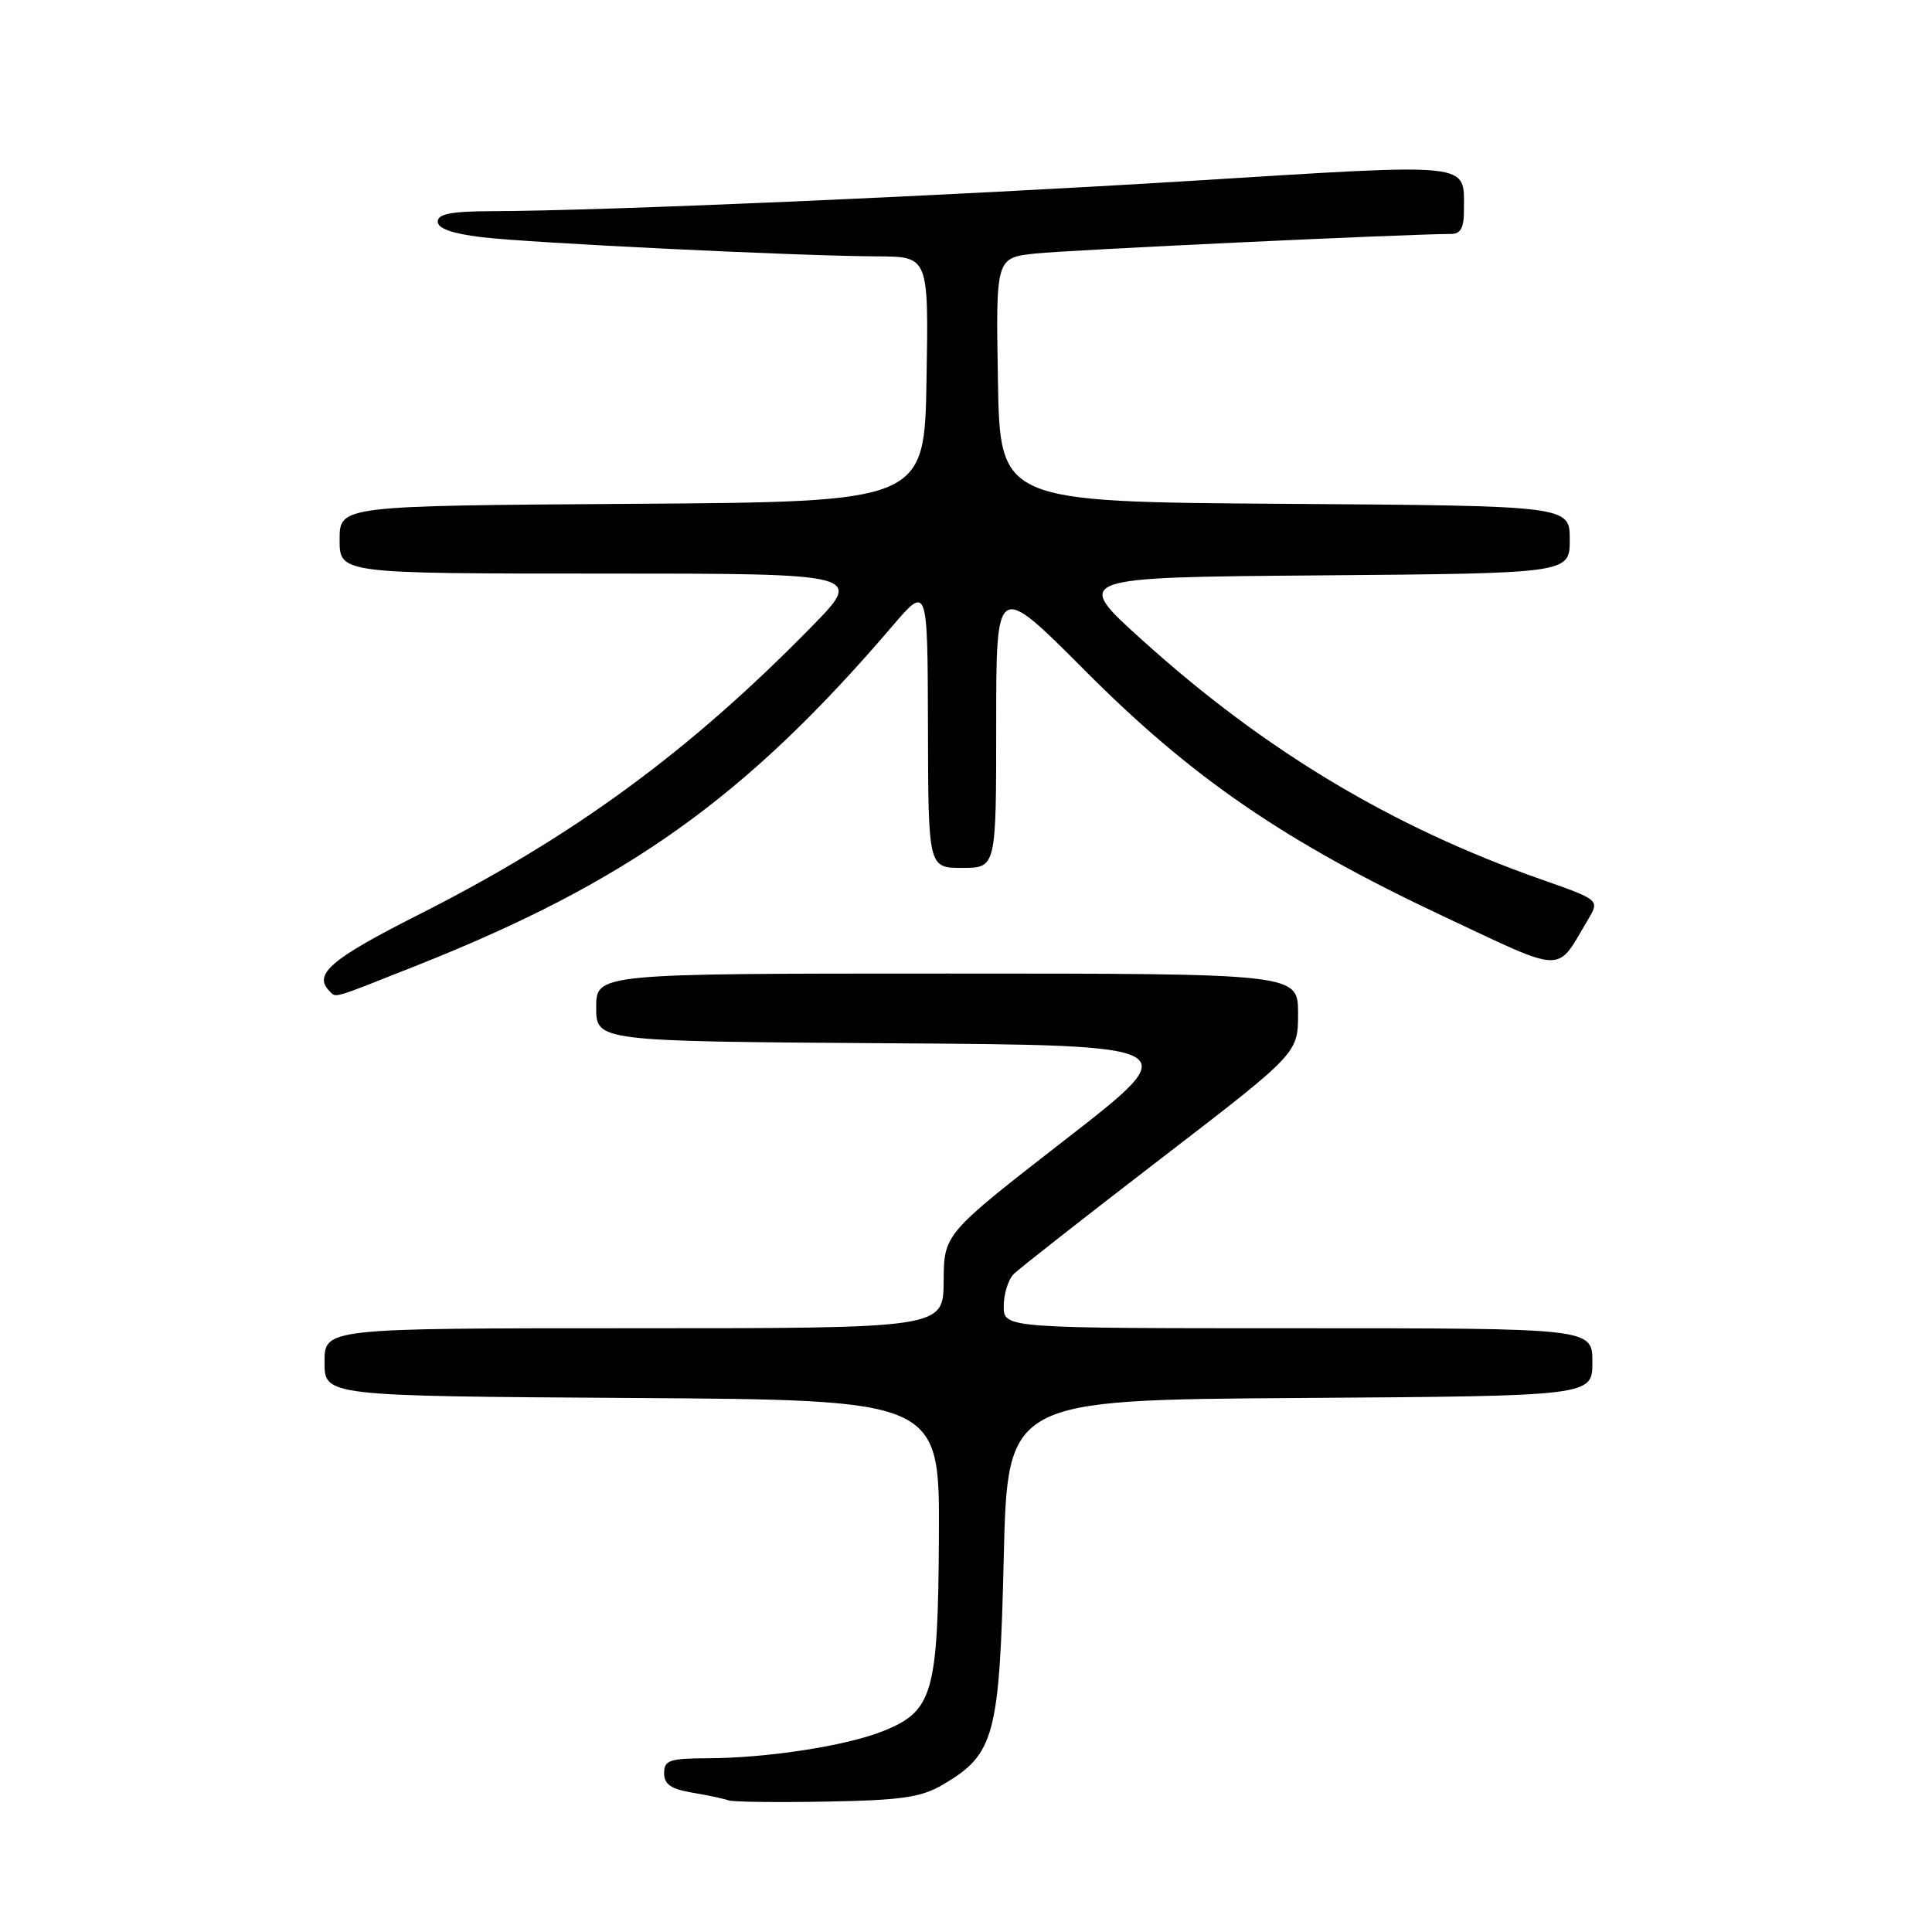<?xml version="1.0" encoding="UTF-8" standalone="no"?>
<!DOCTYPE svg PUBLIC "-//W3C//DTD SVG 1.1//EN" "http://www.w3.org/Graphics/SVG/1.1/DTD/svg11.dtd" >
<svg xmlns="http://www.w3.org/2000/svg" xmlns:xlink="http://www.w3.org/1999/xlink" version="1.1" viewBox="0 0 256 256">
 <g >
 <path fill="currentColor"
d=" M 124.96 236.46 C 131.79 232.45 132.44 230.03 133.00 206.50 C 133.50 185.50 133.50 185.50 172.25 185.24 C 211.00 184.98 211.00 184.98 211.00 180.49 C 211.00 176.00 211.00 176.00 172.00 176.00 C 133.00 176.00 133.00 176.00 133.00 173.07 C 133.00 171.46 133.60 169.54 134.33 168.81 C 135.07 168.08 143.84 161.20 153.83 153.52 C 172.00 139.56 172.00 139.56 172.00 134.28 C 172.00 129.00 172.00 129.00 125.50 129.00 C 79.00 129.00 79.00 129.00 79.00 133.49 C 79.00 137.98 79.00 137.98 118.13 138.24 C 157.26 138.50 157.26 138.50 141.17 151.00 C 125.08 163.50 125.08 163.50 125.04 169.75 C 125.00 176.00 125.00 176.00 84.00 176.00 C 43.00 176.00 43.00 176.00 43.00 180.49 C 43.00 184.98 43.00 184.98 83.75 185.24 C 124.50 185.50 124.50 185.50 124.41 203.50 C 124.30 224.42 123.64 226.73 116.99 229.39 C 112.11 231.34 101.68 232.95 93.75 232.98 C 88.72 233.00 88.00 233.24 88.00 234.95 C 88.00 236.44 88.91 237.06 91.75 237.54 C 93.81 237.88 95.95 238.34 96.50 238.55 C 97.05 238.77 102.90 238.84 109.50 238.72 C 119.51 238.54 122.08 238.16 124.96 236.46 Z  M 55.23 127.93 C 83.14 116.86 98.83 105.66 118.21 83.00 C 122.91 77.50 122.91 77.50 122.96 96.25 C 123.00 115.00 123.00 115.00 127.50 115.00 C 132.00 115.00 132.00 115.00 132.00 96.02 C 132.00 77.05 132.00 77.05 143.75 88.84 C 157.96 103.11 170.26 111.54 191.29 121.43 C 207.62 129.10 206.14 129.07 210.41 121.87 C 211.97 119.25 211.97 119.25 204.23 116.53 C 184.45 109.58 167.62 99.49 151.39 84.85 C 142.13 76.50 142.13 76.50 175.07 76.24 C 208.00 75.97 208.00 75.97 208.00 71.50 C 208.00 67.02 208.00 67.02 170.25 66.76 C 132.50 66.50 132.50 66.50 132.23 50.33 C 131.95 34.15 131.95 34.15 137.23 33.59 C 141.63 33.12 186.64 31.00 192.26 31.00 C 193.56 31.00 194.00 30.18 193.98 27.75 C 193.96 21.46 195.56 21.63 158.39 23.93 C 125.57 25.96 80.09 27.94 65.25 27.98 C 59.81 28.00 58.00 28.34 58.00 29.36 C 58.00 30.27 59.90 30.95 63.75 31.42 C 70.19 32.20 105.84 33.93 116.27 33.97 C 123.05 34.00 123.05 34.00 122.77 50.25 C 122.50 66.50 122.50 66.50 83.75 66.76 C 45.00 67.02 45.00 67.02 45.00 71.51 C 45.00 76.00 45.00 76.00 79.72 76.00 C 114.45 76.00 114.45 76.00 107.47 83.11 C 91.29 99.63 75.94 110.86 55.37 121.25 C 43.80 127.10 41.45 129.12 43.67 131.33 C 44.57 132.24 43.76 132.48 55.23 127.93 Z "/>
</g>
</svg>